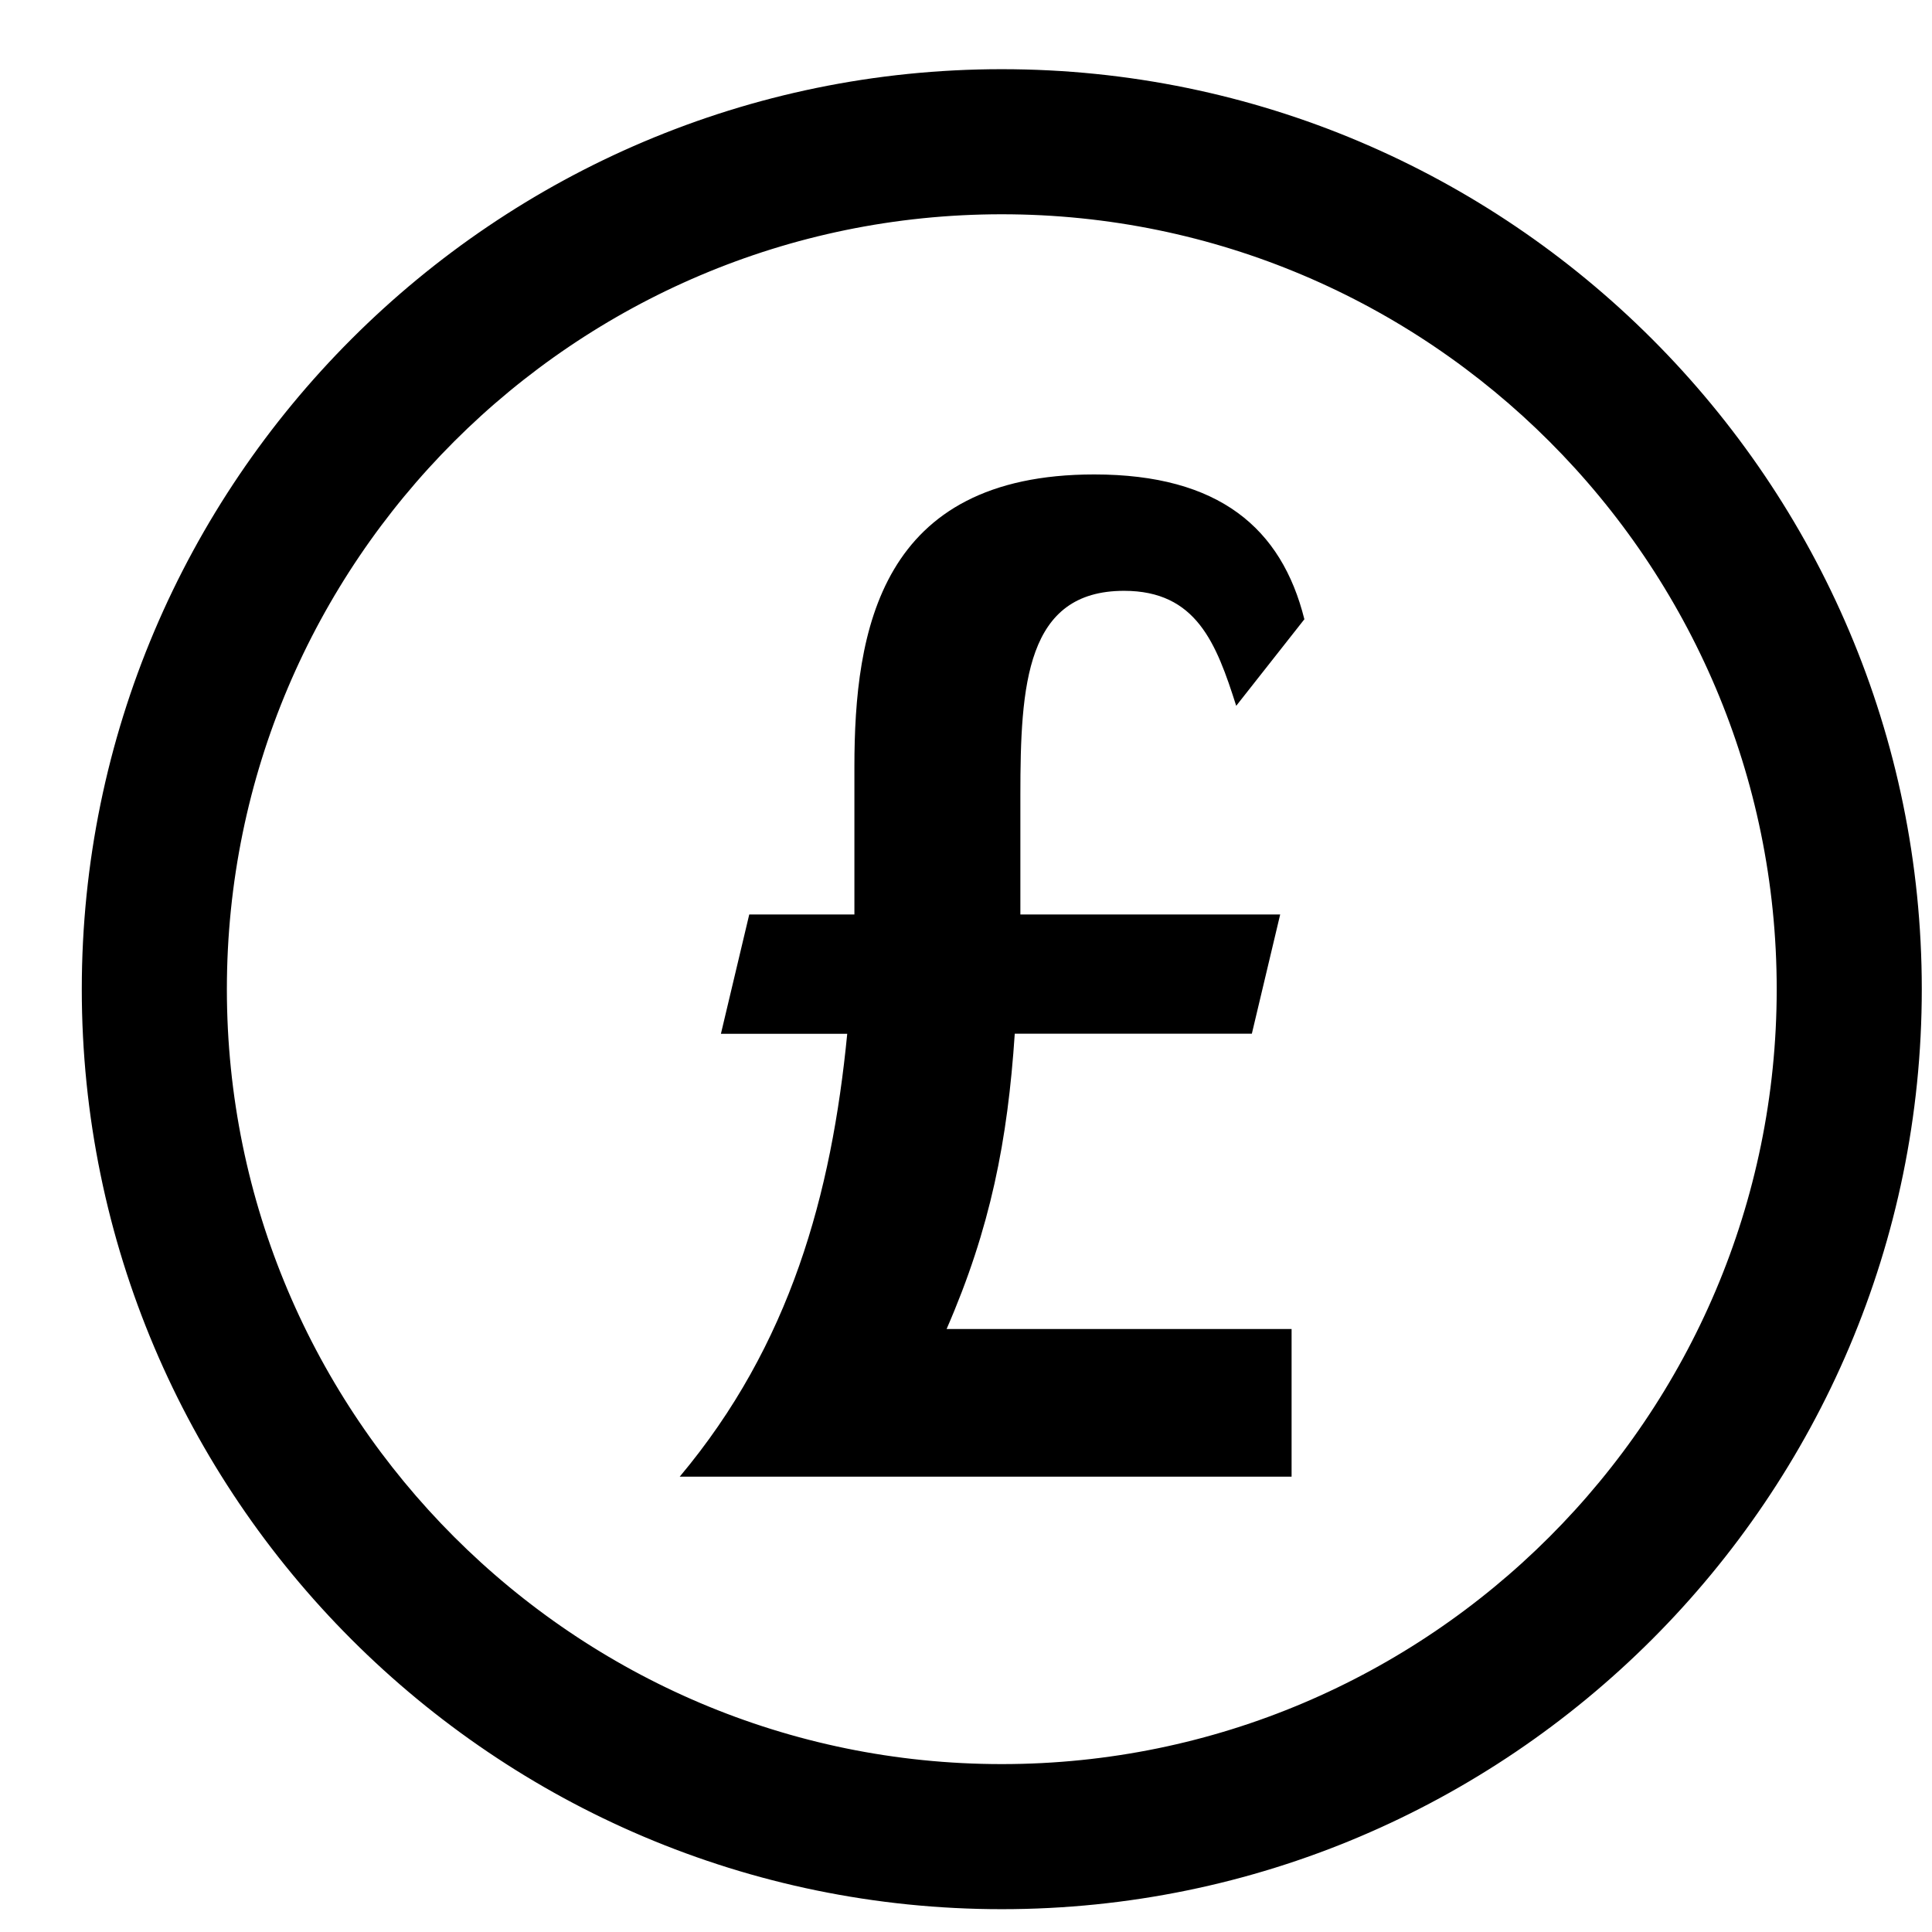 <svg width="21" height="21" viewBox="0 0 21 21" fill="none" xmlns="http://www.w3.org/2000/svg">
<path d="M1.289 10.752C1.289 5.459 5.596 1.152 10.889 1.152C16.182 1.152 20.489 5.459 20.489 10.752C20.489 16.045 16.182 20.352 10.889 20.352C5.595 20.352 1.289 16.046 1.289 10.752ZM2.066 10.752C2.066 15.617 6.024 19.575 10.889 19.575C15.754 19.575 19.712 15.617 19.712 10.752C19.712 5.887 15.754 1.929 10.889 1.929C6.024 1.929 2.066 5.887 2.066 10.752Z" stroke="black" stroke-width="0.8"/>
<path d="M12.218 6.422C13.005 6.422 13.221 6.993 13.437 7.672L14.178 6.731C13.931 5.743 13.252 5.157 11.894 5.157C9.564 5.157 9.287 6.854 9.287 8.335V9.94H8.144L7.836 11.237H9.209C9.039 12.98 8.592 14.615 7.388 16.051H14.039V14.446H10.289C10.767 13.35 10.953 12.394 11.03 11.236H13.607L13.915 9.94H11.091V8.644C11.091 7.441 11.153 6.422 12.218 6.422Z" fill="black"/>
</svg>
